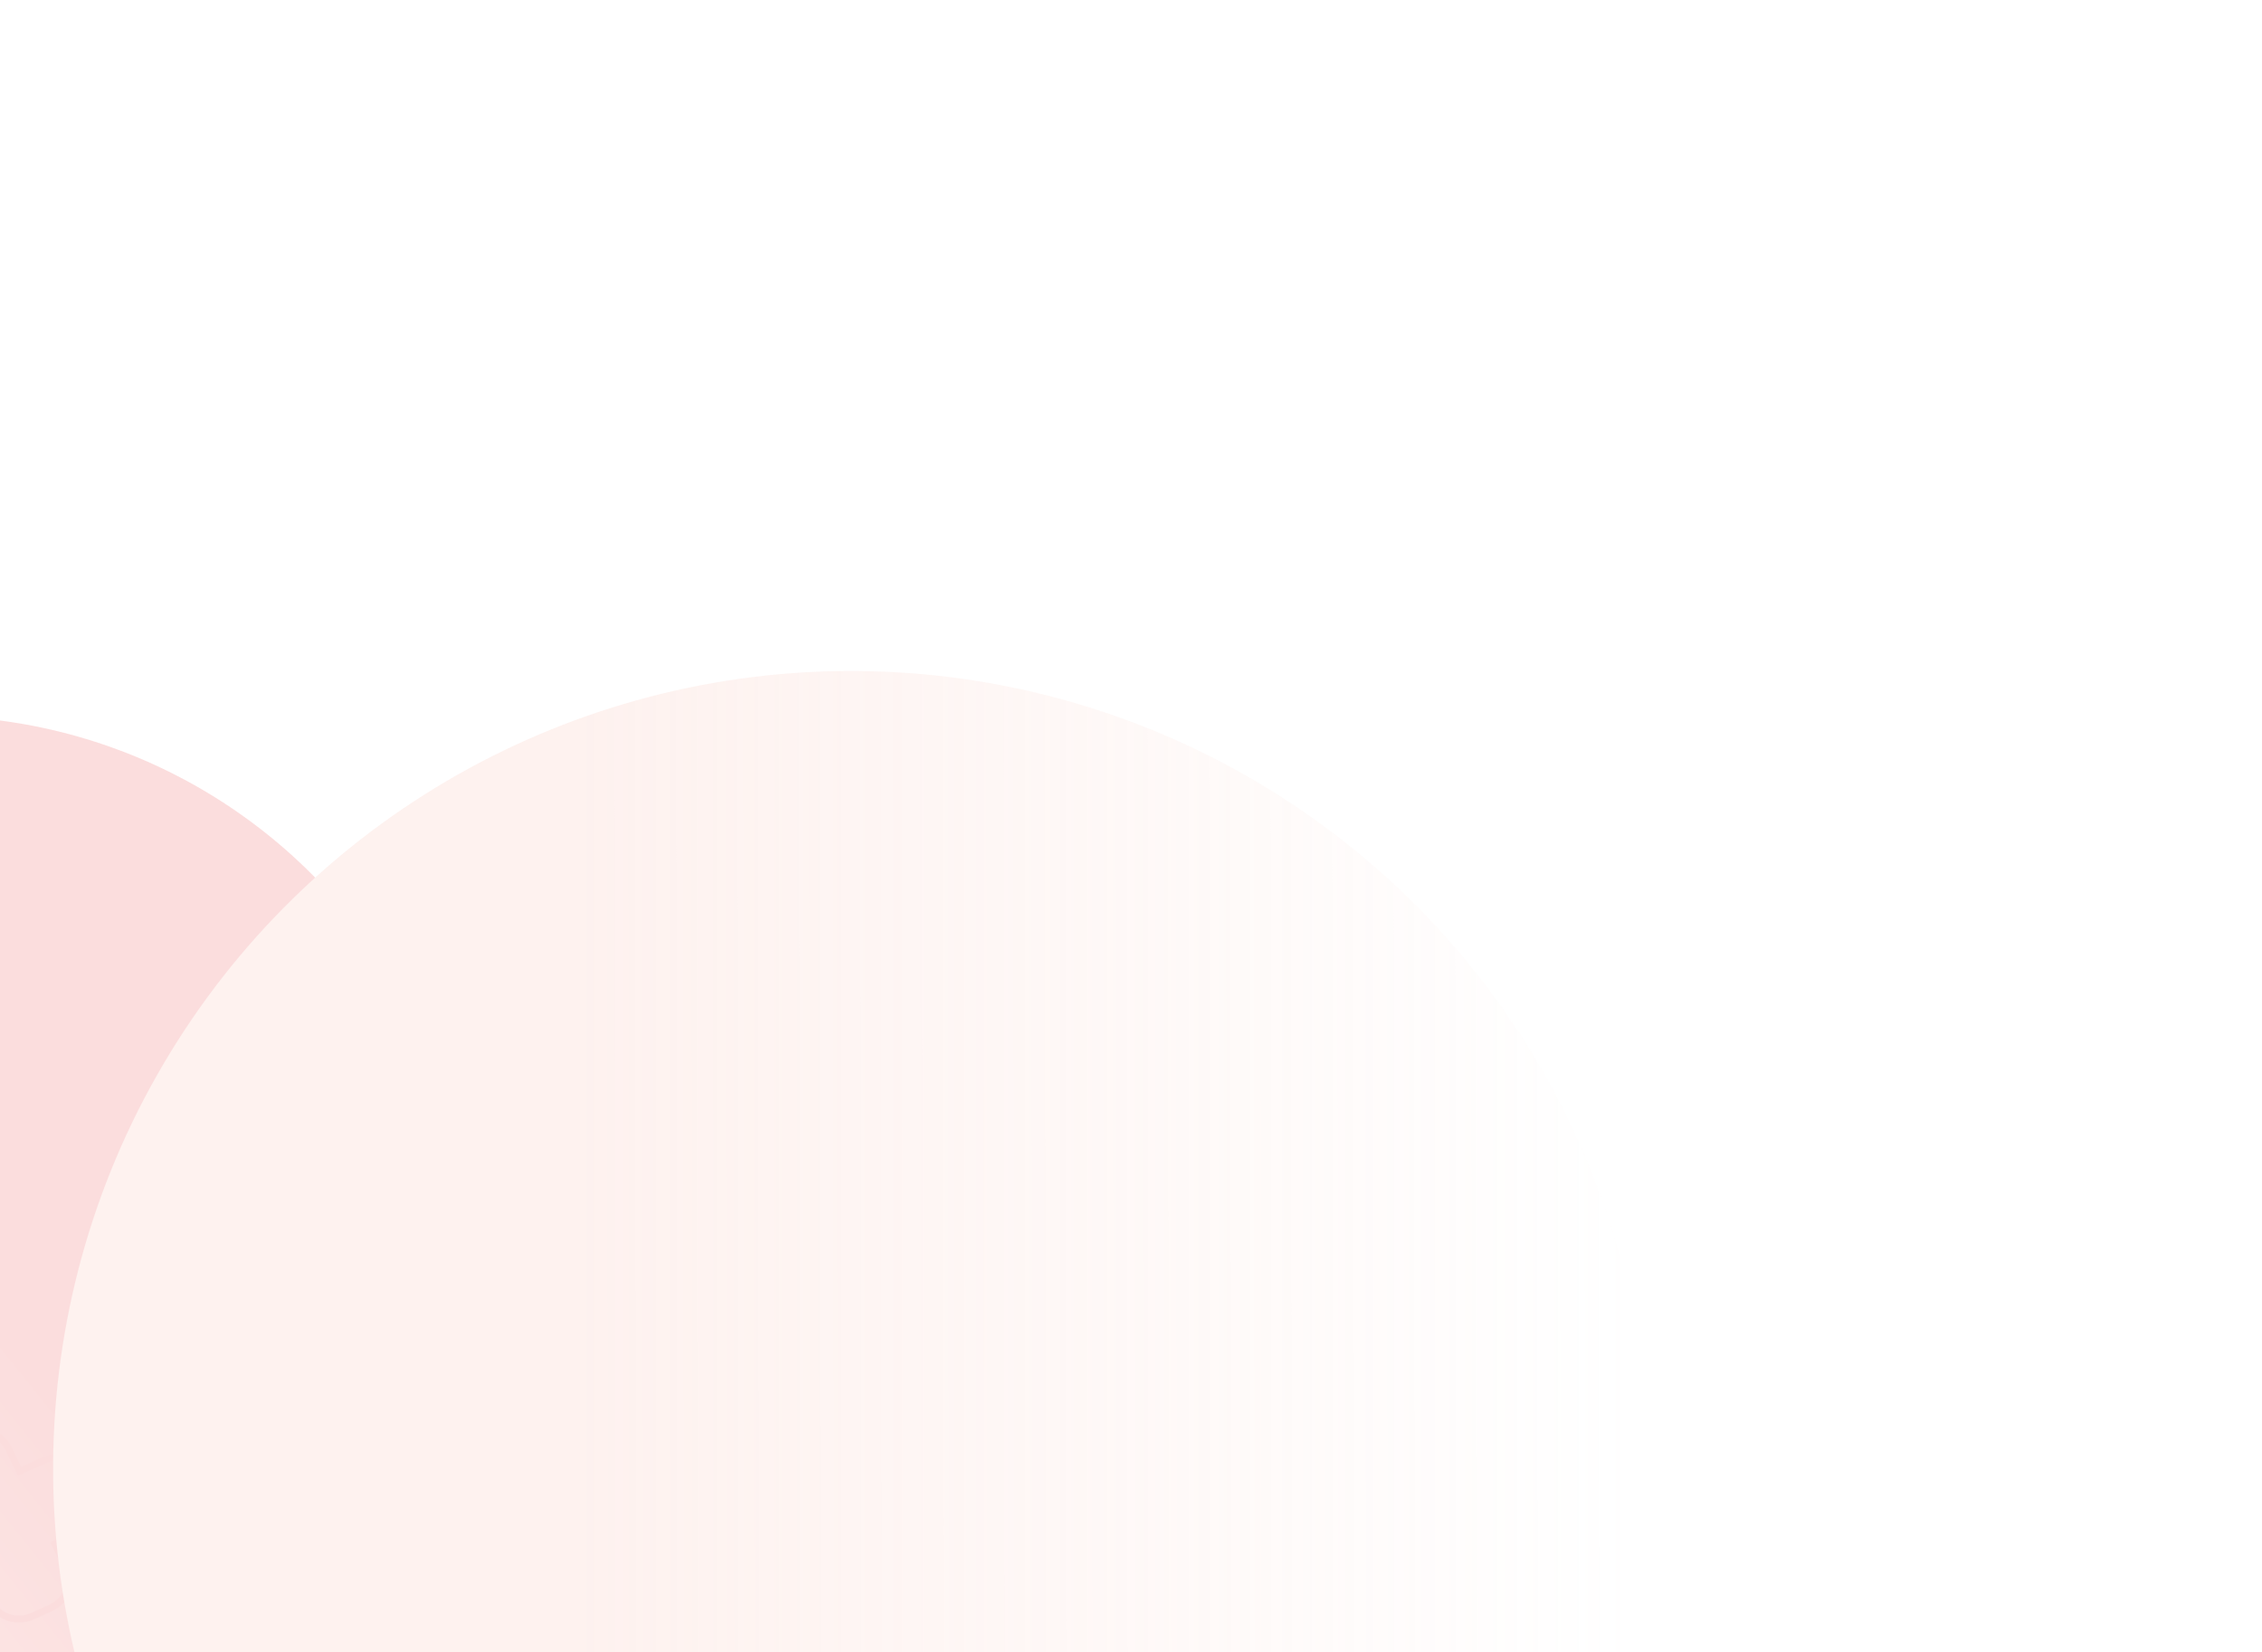 <svg width="638" height="466" fill="none" xmlns="http://www.w3.org/2000/svg"><g opacity=".2"><circle cx="-19.673" cy="353.988" r="152.031" transform="rotate(-115.226 -19.673 353.988)" fill="url(#paint0_linear_97_1198)"/><path d="M-27.149 439.54c-2.127-4.362-.155-9.547 4.422-11.631l6.802-3.097-3.16-6.48c-2.127-4.362-.155-9.547 4.422-11.631l4.93-2.245c4.577-2.084 9.97-.251 12.097 4.111l3.16 6.481 6.8-3.097c4.578-2.084 9.97-.251 12.097 4.111l2.29 4.697c2.127 4.362.155 9.547-4.422 11.631l-6.8 3.097 3.159 6.48c2.126 4.362.155 9.547-4.423 11.631l-4.93 2.245c-4.577 2.084-9.97.251-12.096-4.111l-3.16-6.48-6.8 3.096c-4.578 2.084-9.971.251-12.098-4.111l-2.29-4.697z" stroke="#EB5757" stroke-width="1.999"/><circle cx="240.033" cy="414.327" r="225.057" transform="rotate(-90.45 240.033 414.327)" fill="url(#paint1_linear_97_1198)"/></g><defs><linearGradient id="paint0_linear_97_1198" x1="-19.661" y1="353.976" x2="-65.188" y2="164.744" gradientUnits="userSpaceOnUse"><stop stop-color="#EB5757"/><stop offset="1" stop-color="#F8BCAE"/></linearGradient><linearGradient id="paint1_linear_97_1198" x1="270.621" y1="339.372" x2="268.502" y2="634.227" gradientUnits="userSpaceOnUse"><stop stop-color="#F8BCAE"/><stop offset="1" stop-color="#F8BCAE" stop-opacity="0"/></linearGradient></defs></svg>